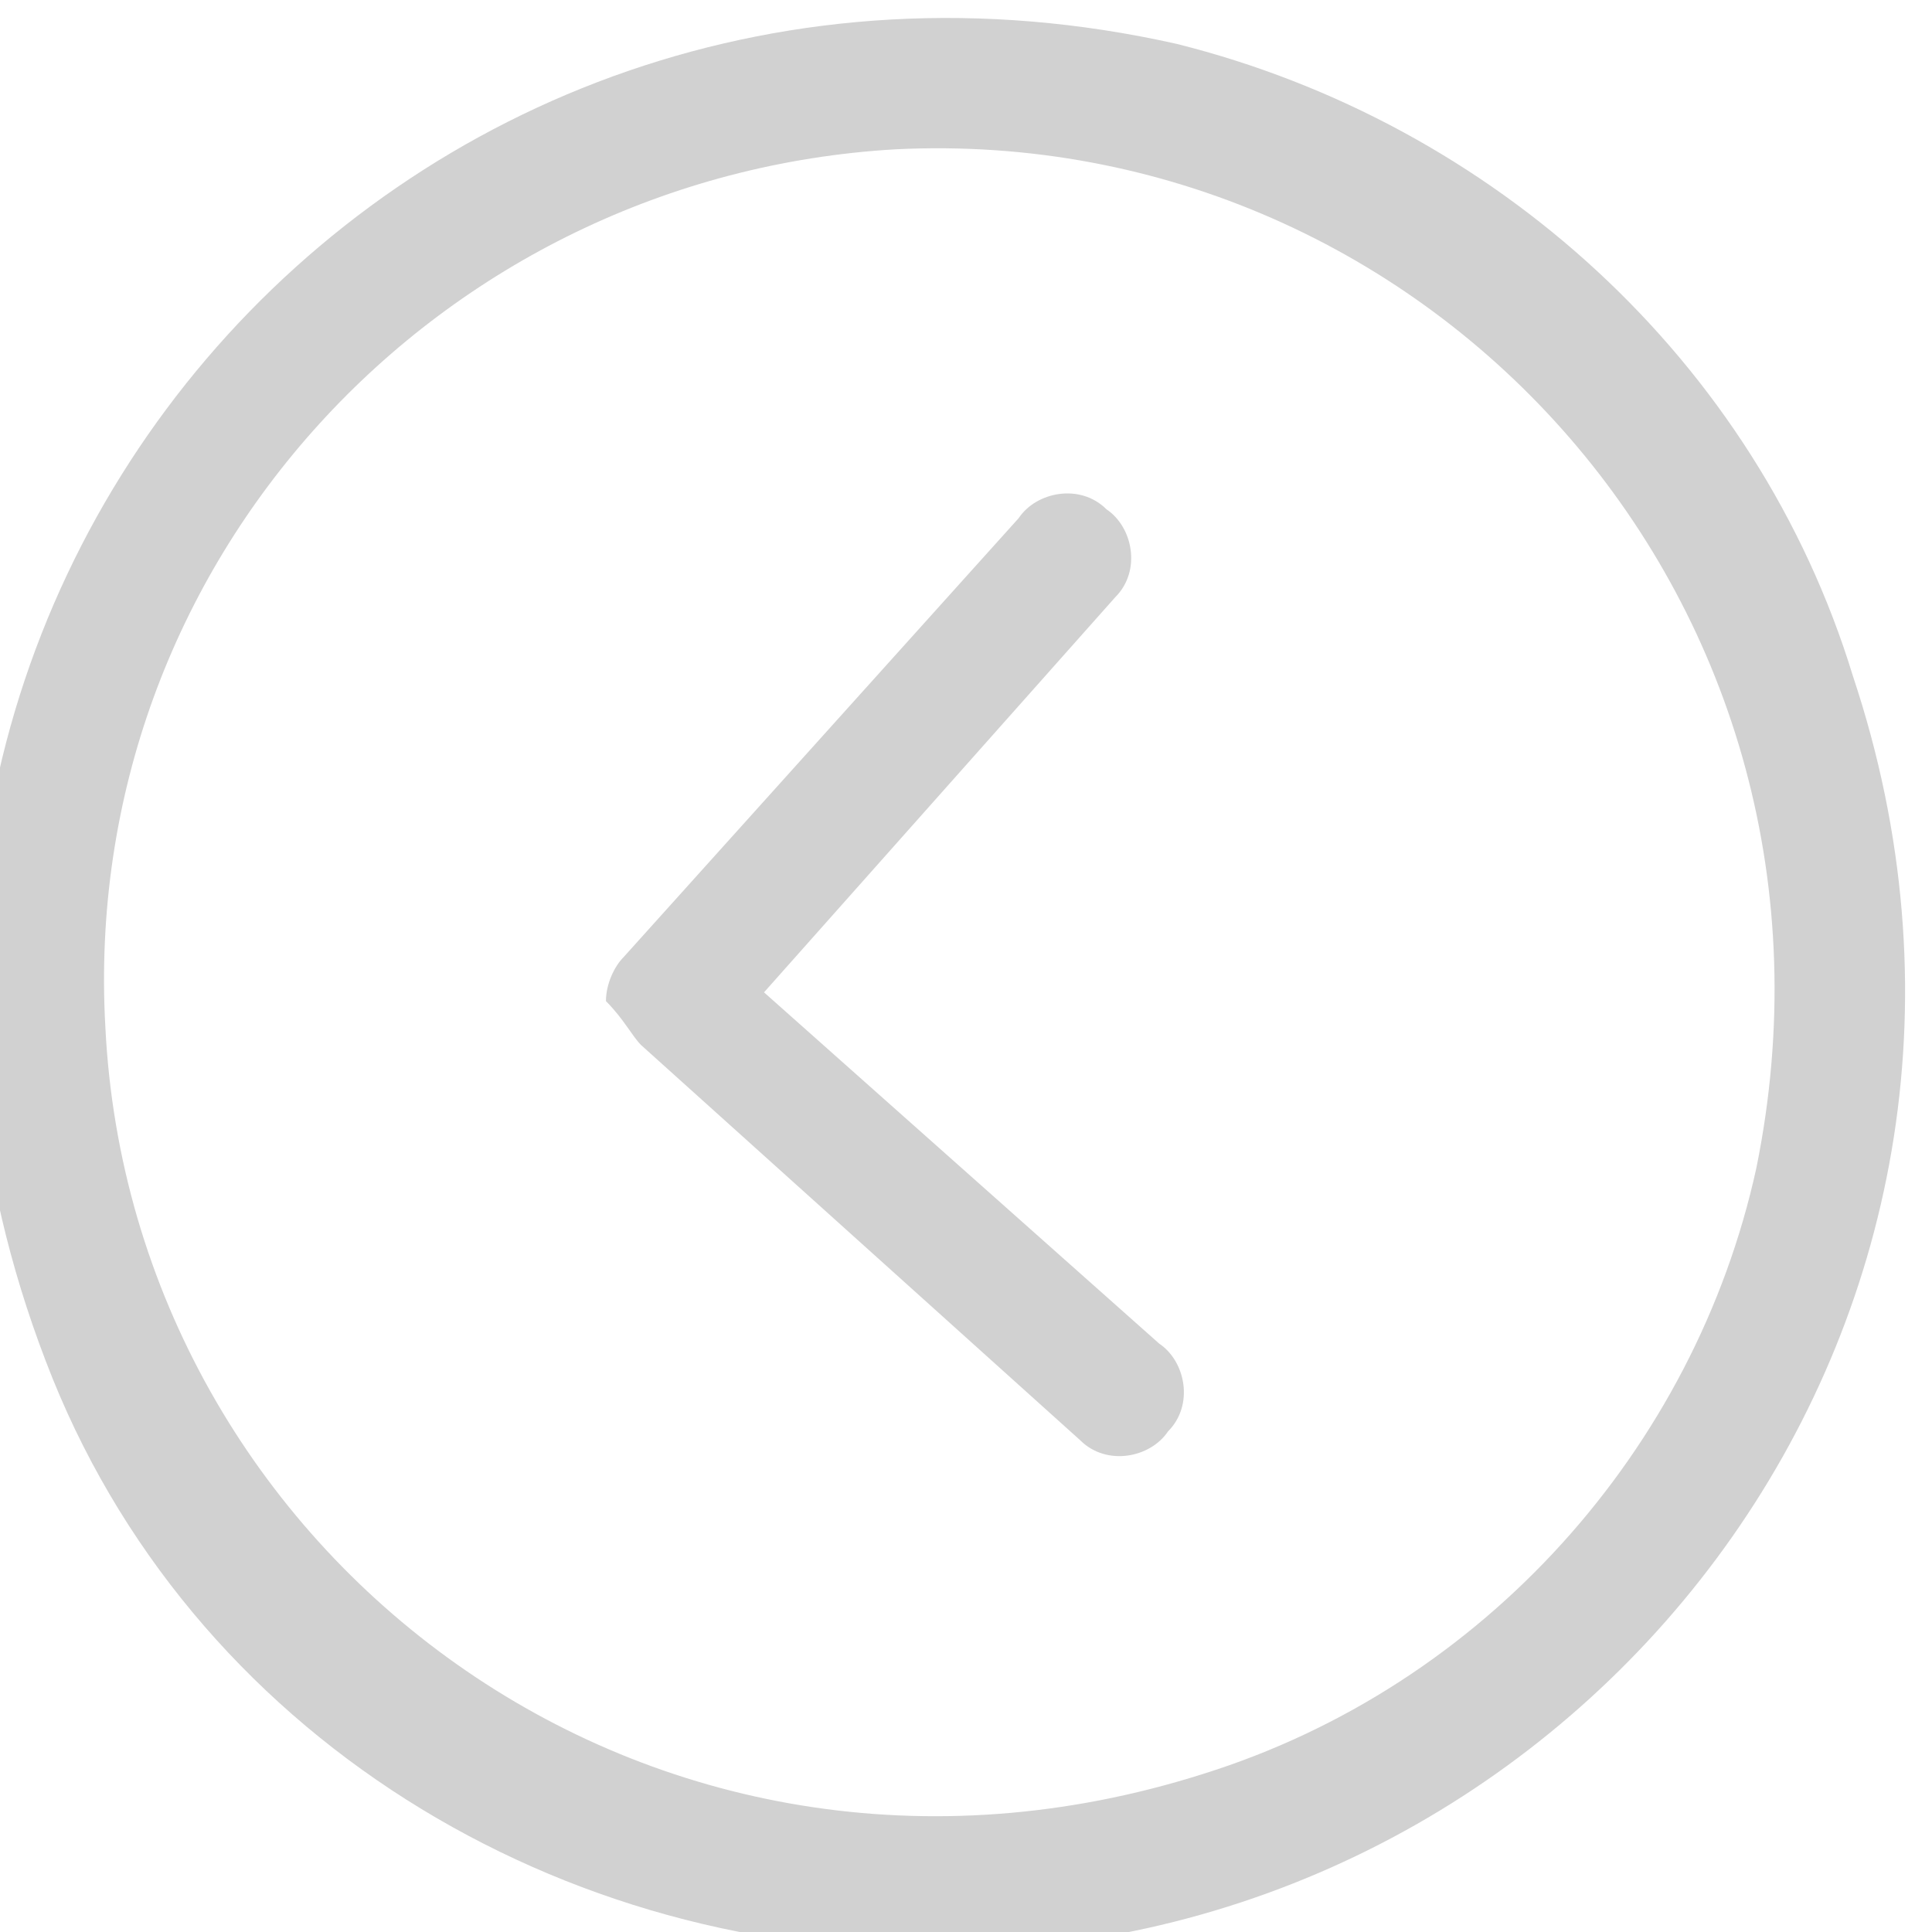 <?xml version="1.0" encoding="utf-8"?>
<!-- Generator: Adobe Illustrator 23.0.1, SVG Export Plug-In . SVG Version: 6.00 Build 0)  -->
<svg version="1.1" id="Слой_1" xmlns="http://www.w3.org/2000/svg" xmlns:xlink="http://www.w3.org/1999/xlink" x="0px" y="0px"
	 viewBox="0 0 22 22" style="enable-background:new 0 0 22 22;" xml:space="preserve">
<style type="text/css">
	.st0{fill-rule:evenodd;clip-rule:evenodd;fill:#D1D1D1;}
</style>
<path id="right" class="st0" d="M7.3,11.9l5,4.5c0.3,0.3,0.8,0.2,1-0.1c0.3-0.3,0.2-0.8-0.1-1l-4.5-4l4-4.5c0.3-0.3,0.2-0.8-0.1-1
	c-0.3-0.3-0.8-0.2-1,0.1l-4.5,5c-0.1,0.1-0.2,0.3-0.2,0.5C7.1,11.6,7.2,11.8,7.3,11.9z M11.3,22.2c7-0.4,12.2-7.3,9.8-14.5
	C20,4.1,17,1.4,13.4,0.5C4.5-1.5-2.9,7,0.6,15.7c1.7,4.2,6,6.7,10.5,6.5L11.3,22.2L11.3,22.2z M10.2,1.7c6.1-0.3,11.1,5.2,9.8,11.6
	c-0.7,3.2-3.1,5.9-6.3,6.9c-6.3,2-12.2-2.5-12.5-8.5C0.9,6.4,5,2,10.2,1.7L10.2,1.7z"/>
</svg>
